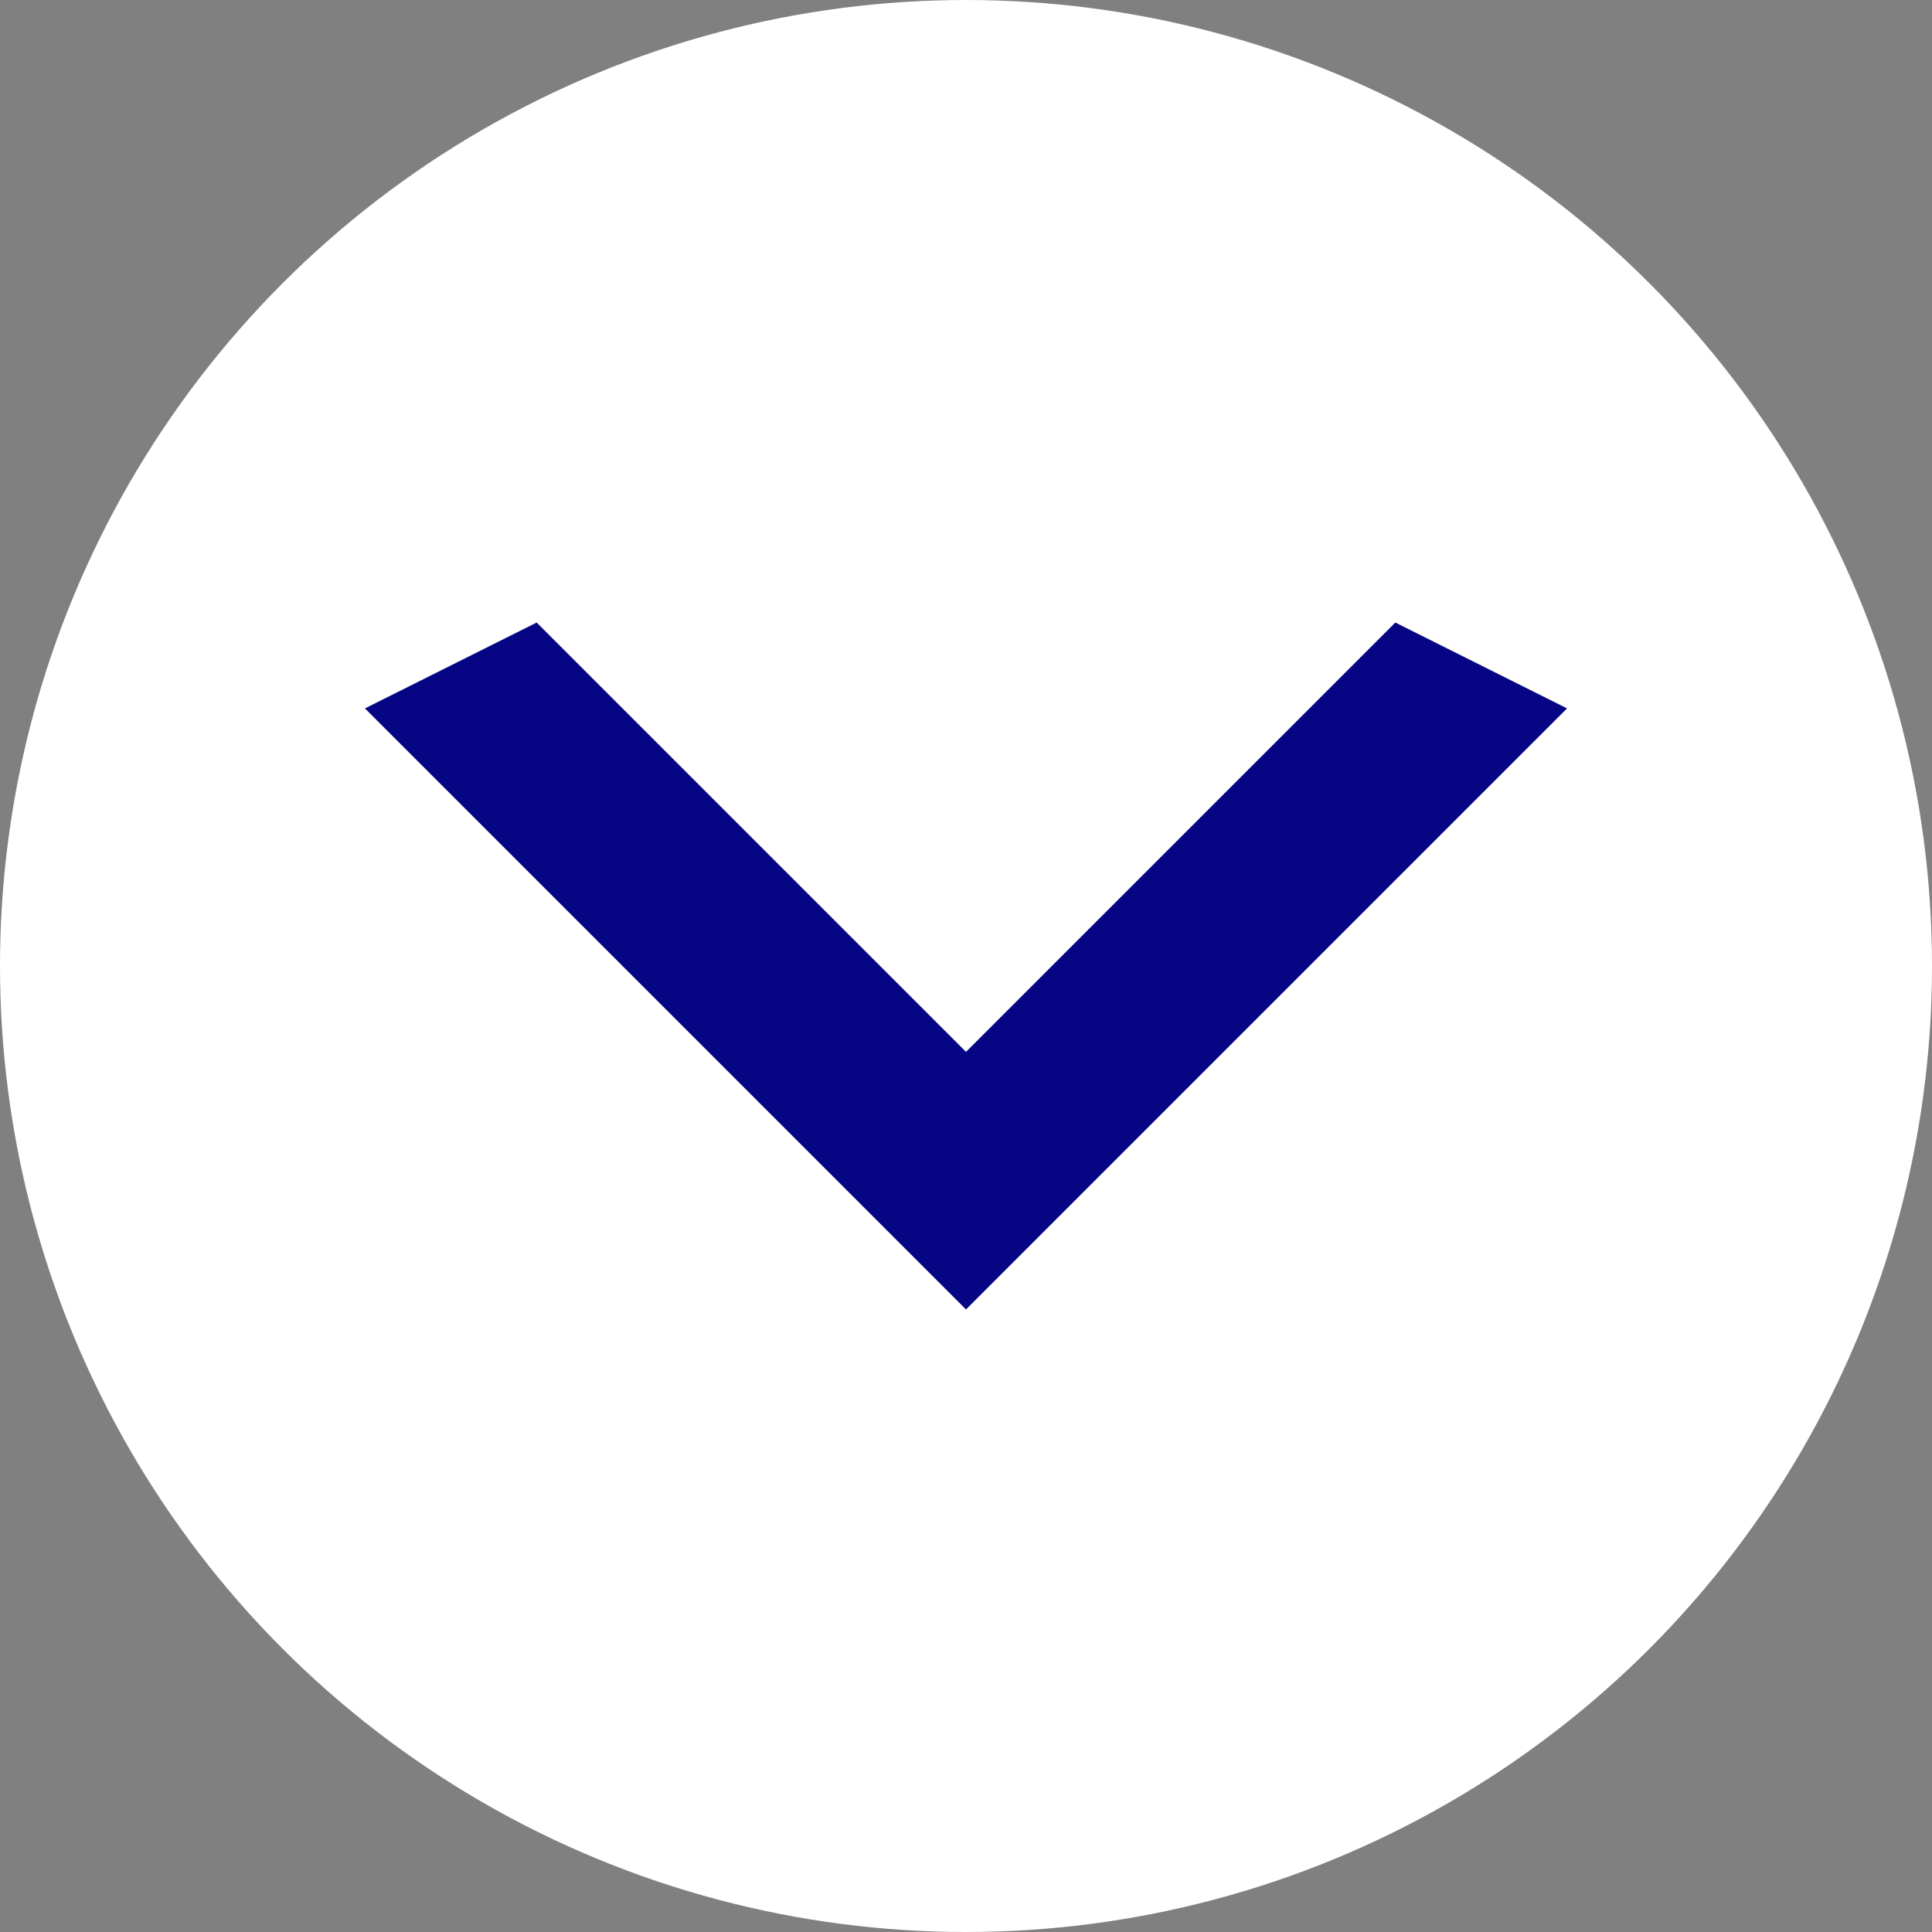 <svg width="36" height="36" viewBox="0 0 36 36" fill="none" xmlns="http://www.w3.org/2000/svg">
<rect x="0" y="0" width="36" height="36" fill="#808080" stroke="none"/>
<circle cx="18" cy="18" r="18" fill="white"/>
<path d="M10 11.6L18 19.6L26 11.6L29.2 13.2L18 24.4L6.8 13.2L10 11.6Z" fill="#060684"/>
</svg>

